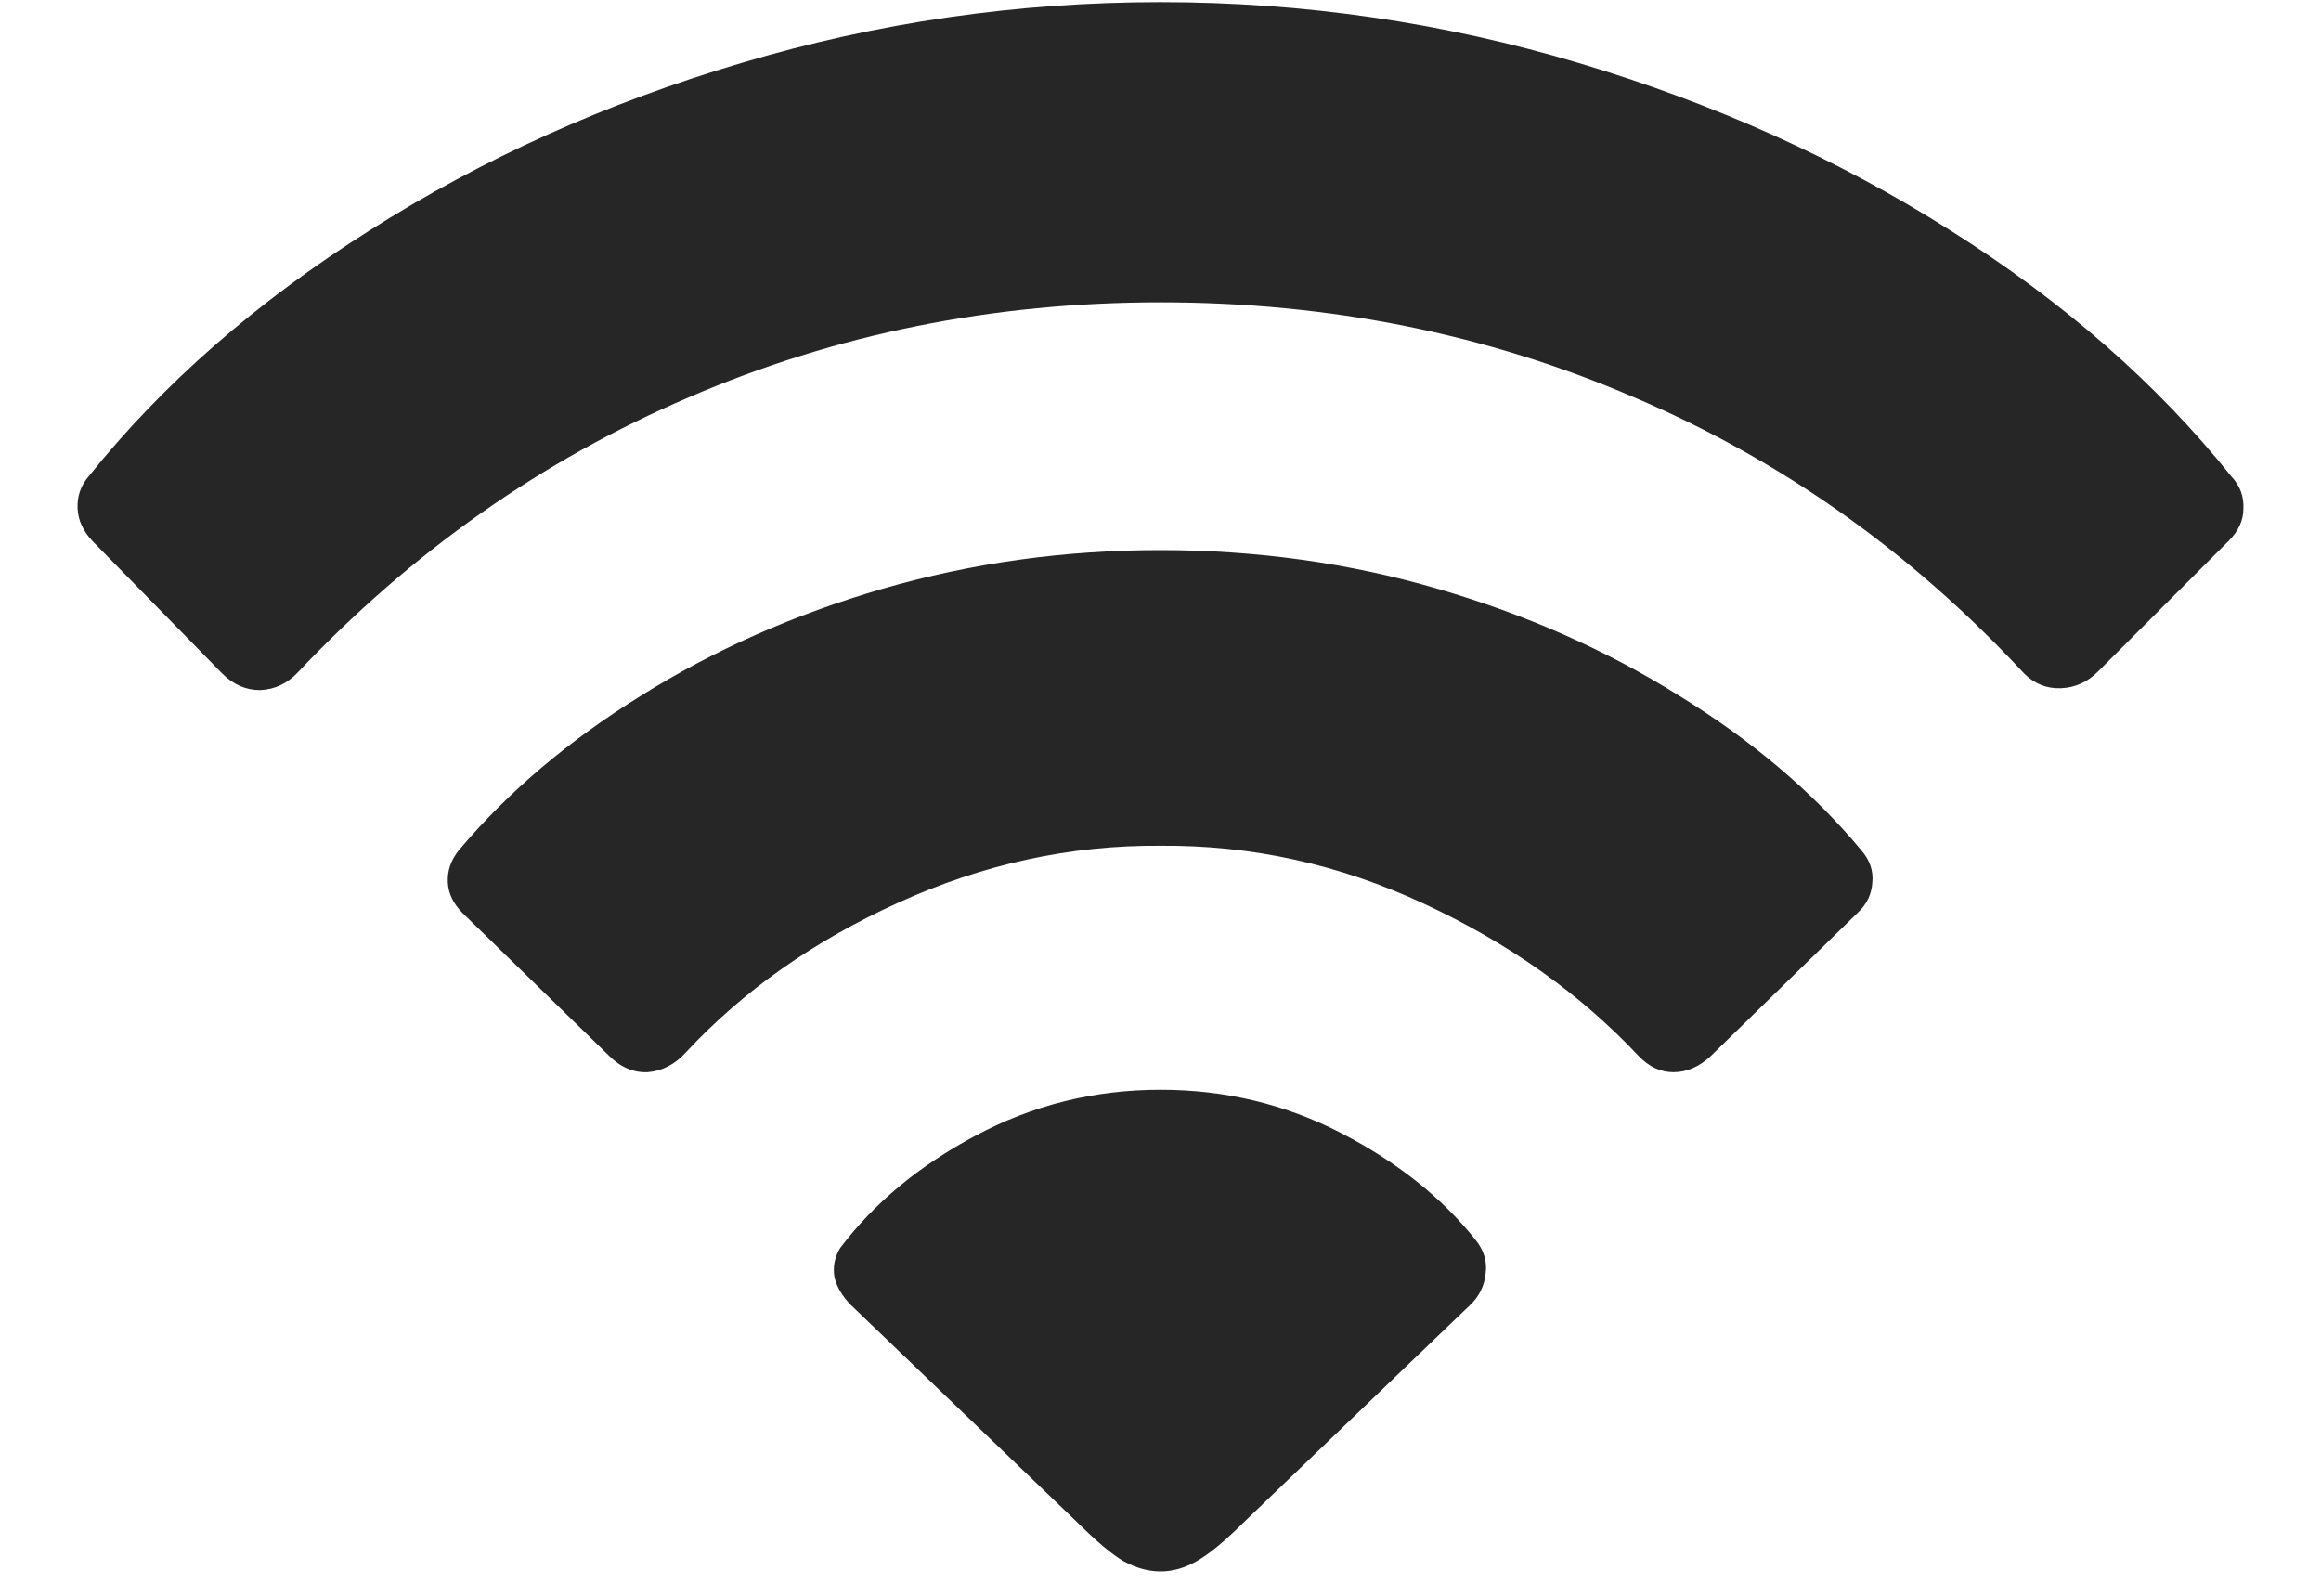 <svg width="16" height="11" viewBox="0 0 16 11" fill="none" xmlns="http://www.w3.org/2000/svg">
<path d="M8 10.832C7.915 10.832 7.831 10.808 7.746 10.762C7.666 10.715 7.562 10.628 7.435 10.502L5.867 8.997C5.808 8.938 5.77 8.874 5.753 8.807C5.74 8.735 5.753 8.667 5.791 8.604C6.024 8.295 6.335 8.036 6.724 7.829C7.118 7.618 7.543 7.512 8 7.512C8.444 7.512 8.859 7.611 9.244 7.81C9.629 8.009 9.938 8.254 10.171 8.546C10.23 8.618 10.253 8.697 10.241 8.781C10.232 8.866 10.196 8.938 10.133 8.997L8.565 10.502C8.438 10.628 8.332 10.715 8.248 10.762C8.167 10.808 8.085 10.832 8 10.832ZM4.198 7.277L3.188 6.293C3.125 6.229 3.091 6.16 3.087 6.083C3.083 6.003 3.108 5.929 3.163 5.861C3.502 5.459 3.921 5.104 4.42 4.795C4.919 4.482 5.474 4.236 6.083 4.059C6.697 3.881 7.336 3.792 8 3.792C8.664 3.792 9.301 3.881 9.911 4.059C10.52 4.236 11.074 4.482 11.574 4.795C12.077 5.104 12.496 5.459 12.831 5.861C12.89 5.929 12.915 6.003 12.907 6.083C12.902 6.164 12.869 6.234 12.805 6.293L11.796 7.277C11.716 7.353 11.629 7.391 11.536 7.391C11.447 7.391 11.366 7.353 11.294 7.277C10.892 6.849 10.399 6.5 9.815 6.229C9.236 5.959 8.631 5.825 8 5.83C7.378 5.825 6.775 5.957 6.191 6.223C5.611 6.486 5.125 6.828 4.731 7.251C4.655 7.336 4.566 7.383 4.464 7.391C4.367 7.395 4.278 7.357 4.198 7.277ZM1.532 4.643L0.637 3.729C0.573 3.661 0.539 3.587 0.535 3.506C0.531 3.422 0.556 3.348 0.611 3.284C1.123 2.645 1.769 2.08 2.547 1.589C3.326 1.094 4.181 0.709 5.112 0.434C6.047 0.155 7.01 0.015 8 0.015C8.986 0.015 9.947 0.155 10.882 0.434C11.817 0.713 12.672 1.098 13.446 1.589C14.225 2.08 14.87 2.645 15.382 3.284C15.442 3.348 15.469 3.422 15.465 3.506C15.465 3.587 15.431 3.661 15.363 3.729L14.462 4.63C14.39 4.702 14.305 4.74 14.208 4.744C14.111 4.748 14.026 4.715 13.954 4.643C13.175 3.805 12.278 3.17 11.263 2.738C10.251 2.302 9.164 2.084 8 2.084C6.845 2.084 5.761 2.302 4.75 2.738C3.739 3.17 2.839 3.803 2.052 4.636C1.98 4.712 1.894 4.753 1.792 4.757C1.695 4.757 1.608 4.719 1.532 4.643Z" fill="black" fill-opacity="0.85"/>
</svg>
